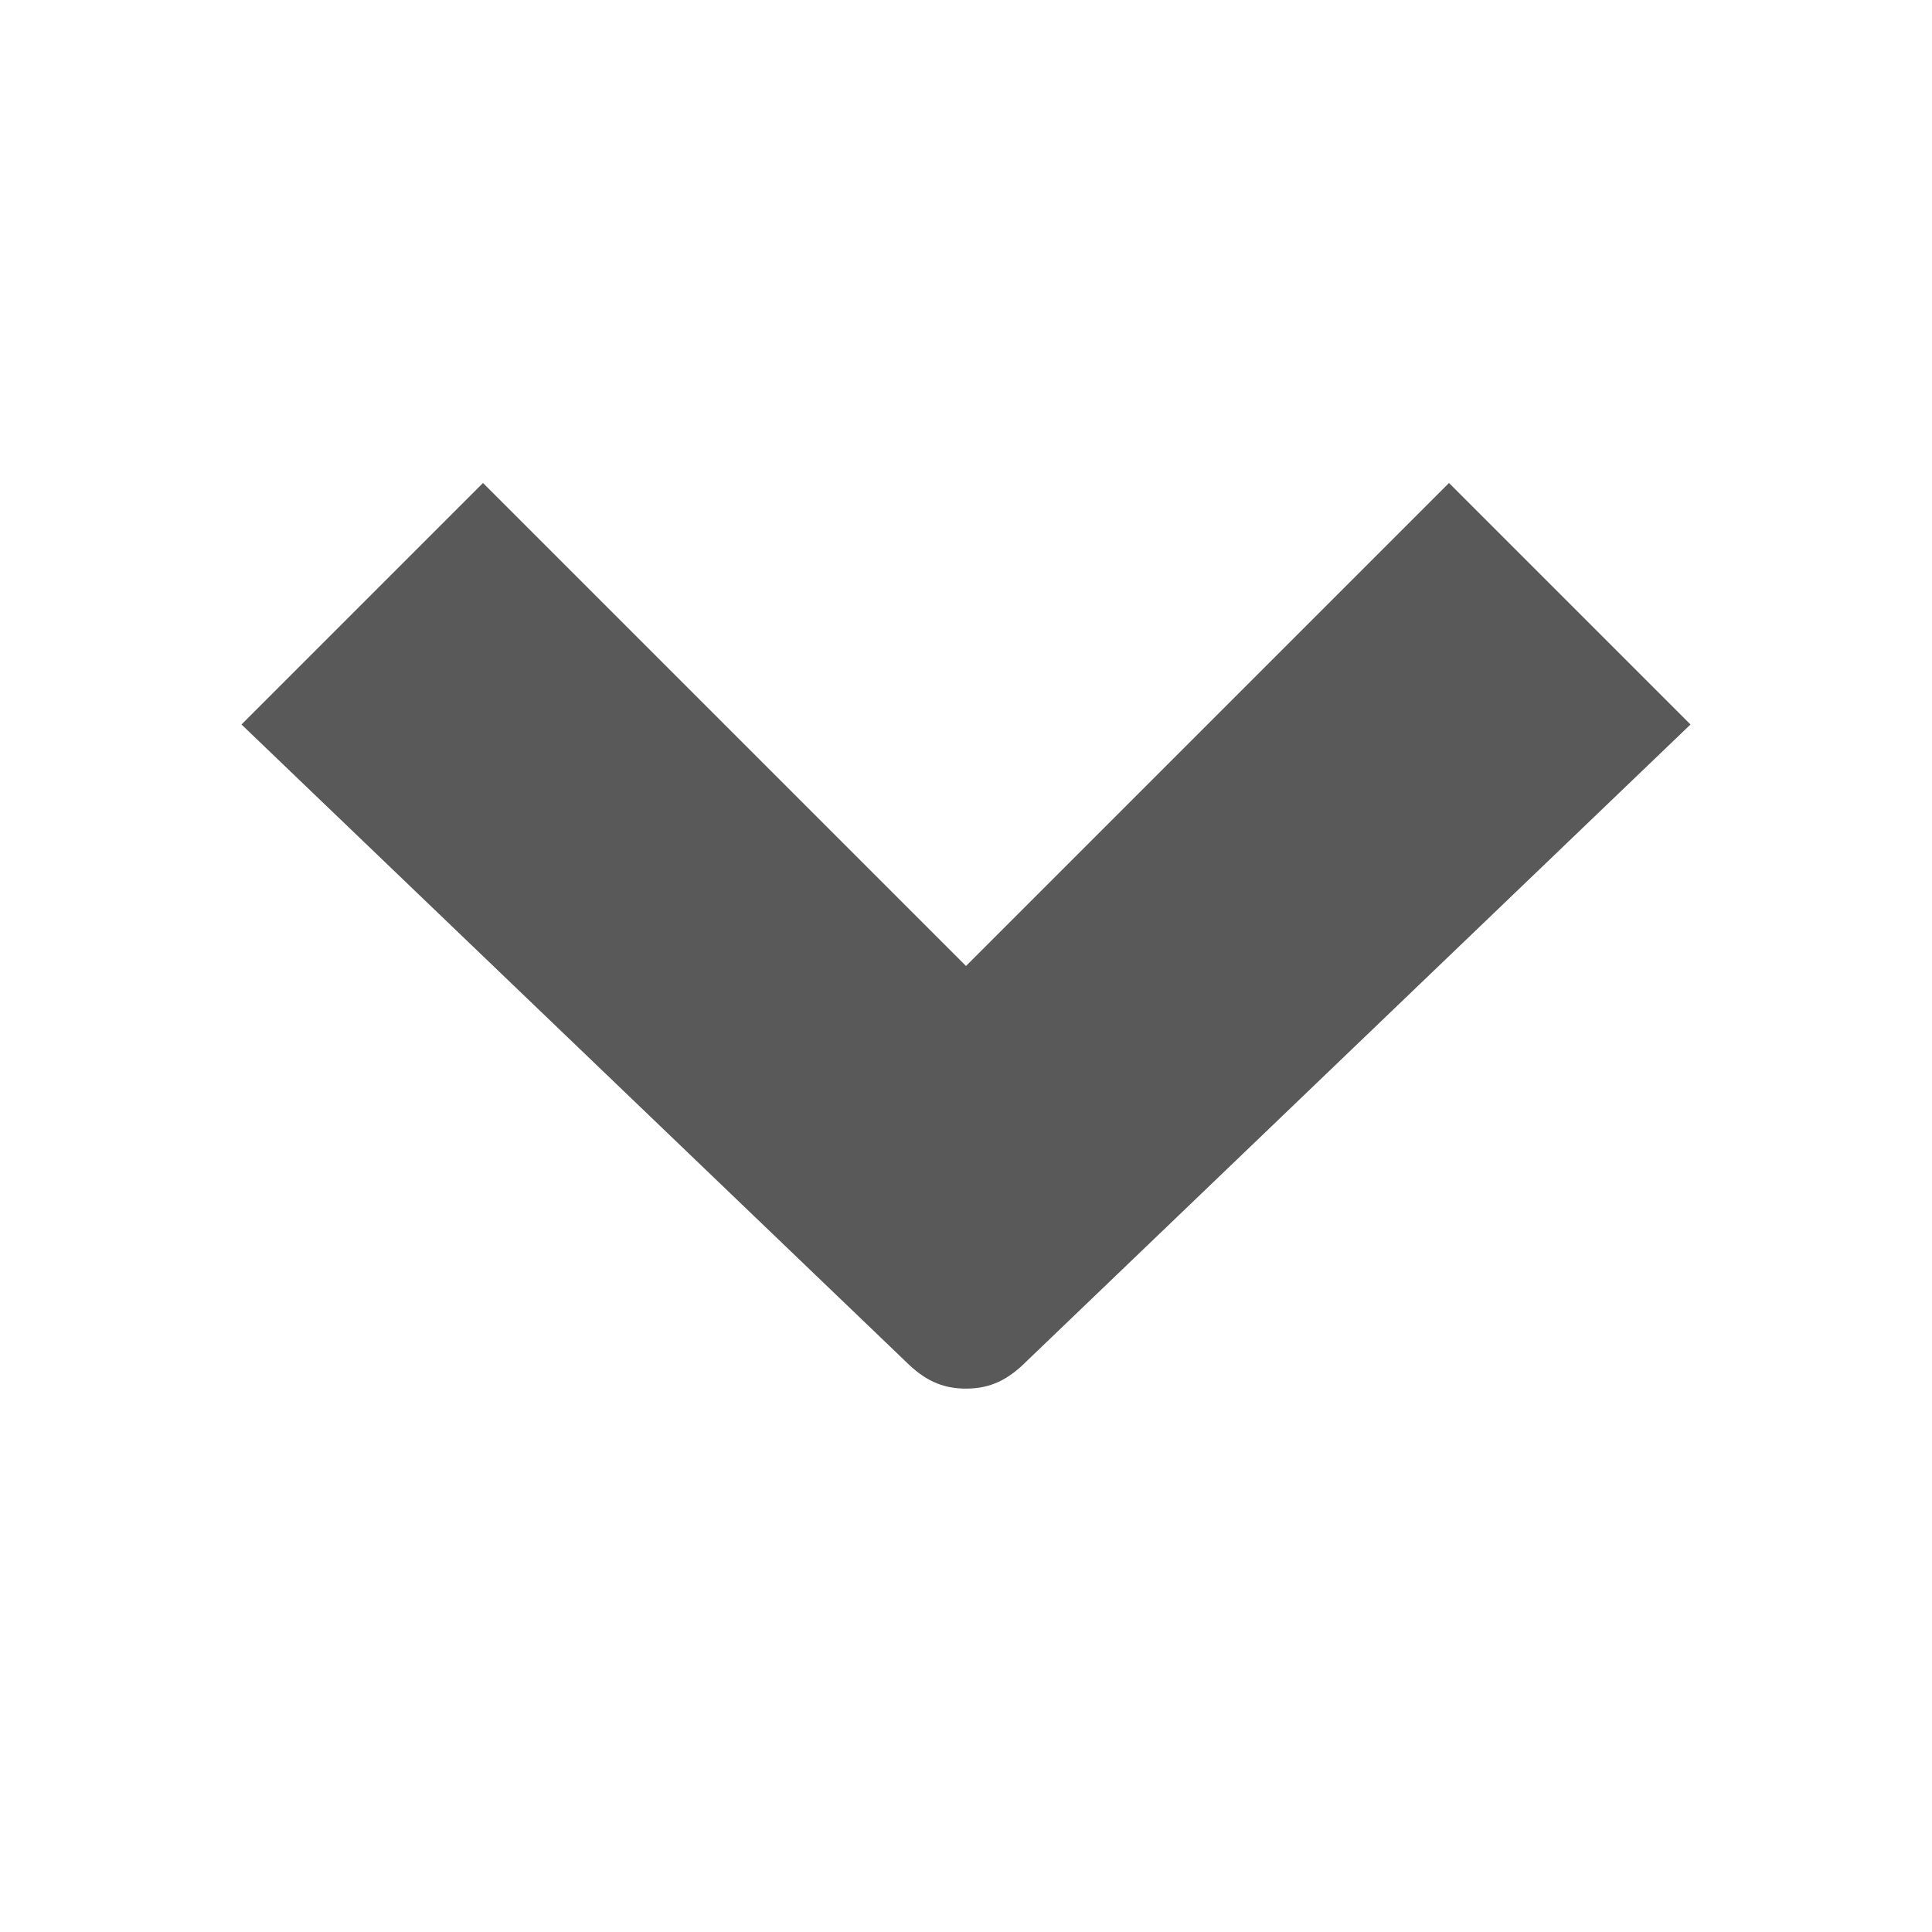 <?xml version="1.0" encoding="utf-8"?>
<!-- Generated by IcoMoon.io -->
<!DOCTYPE svg PUBLIC "-//W3C//DTD SVG 1.1//EN" "http://www.w3.org/Graphics/SVG/1.1/DTD/svg11.dtd">
<svg version="1.1" xmlns="http://www.w3.org/2000/svg" xmlns:xlink="http://www.w3.org/1999/xlink" width="512" height="512" viewBox="0 0 512 512">
<g>
</g>
	<path d="M128 128l128 128 128-128 64 64-176 168.8c-4.8 4.8-9.5 7.2-16 7.2s-11.2-2.4-16-7.2l-176-168.8 64-64z" fill="#595959" />
</svg>
